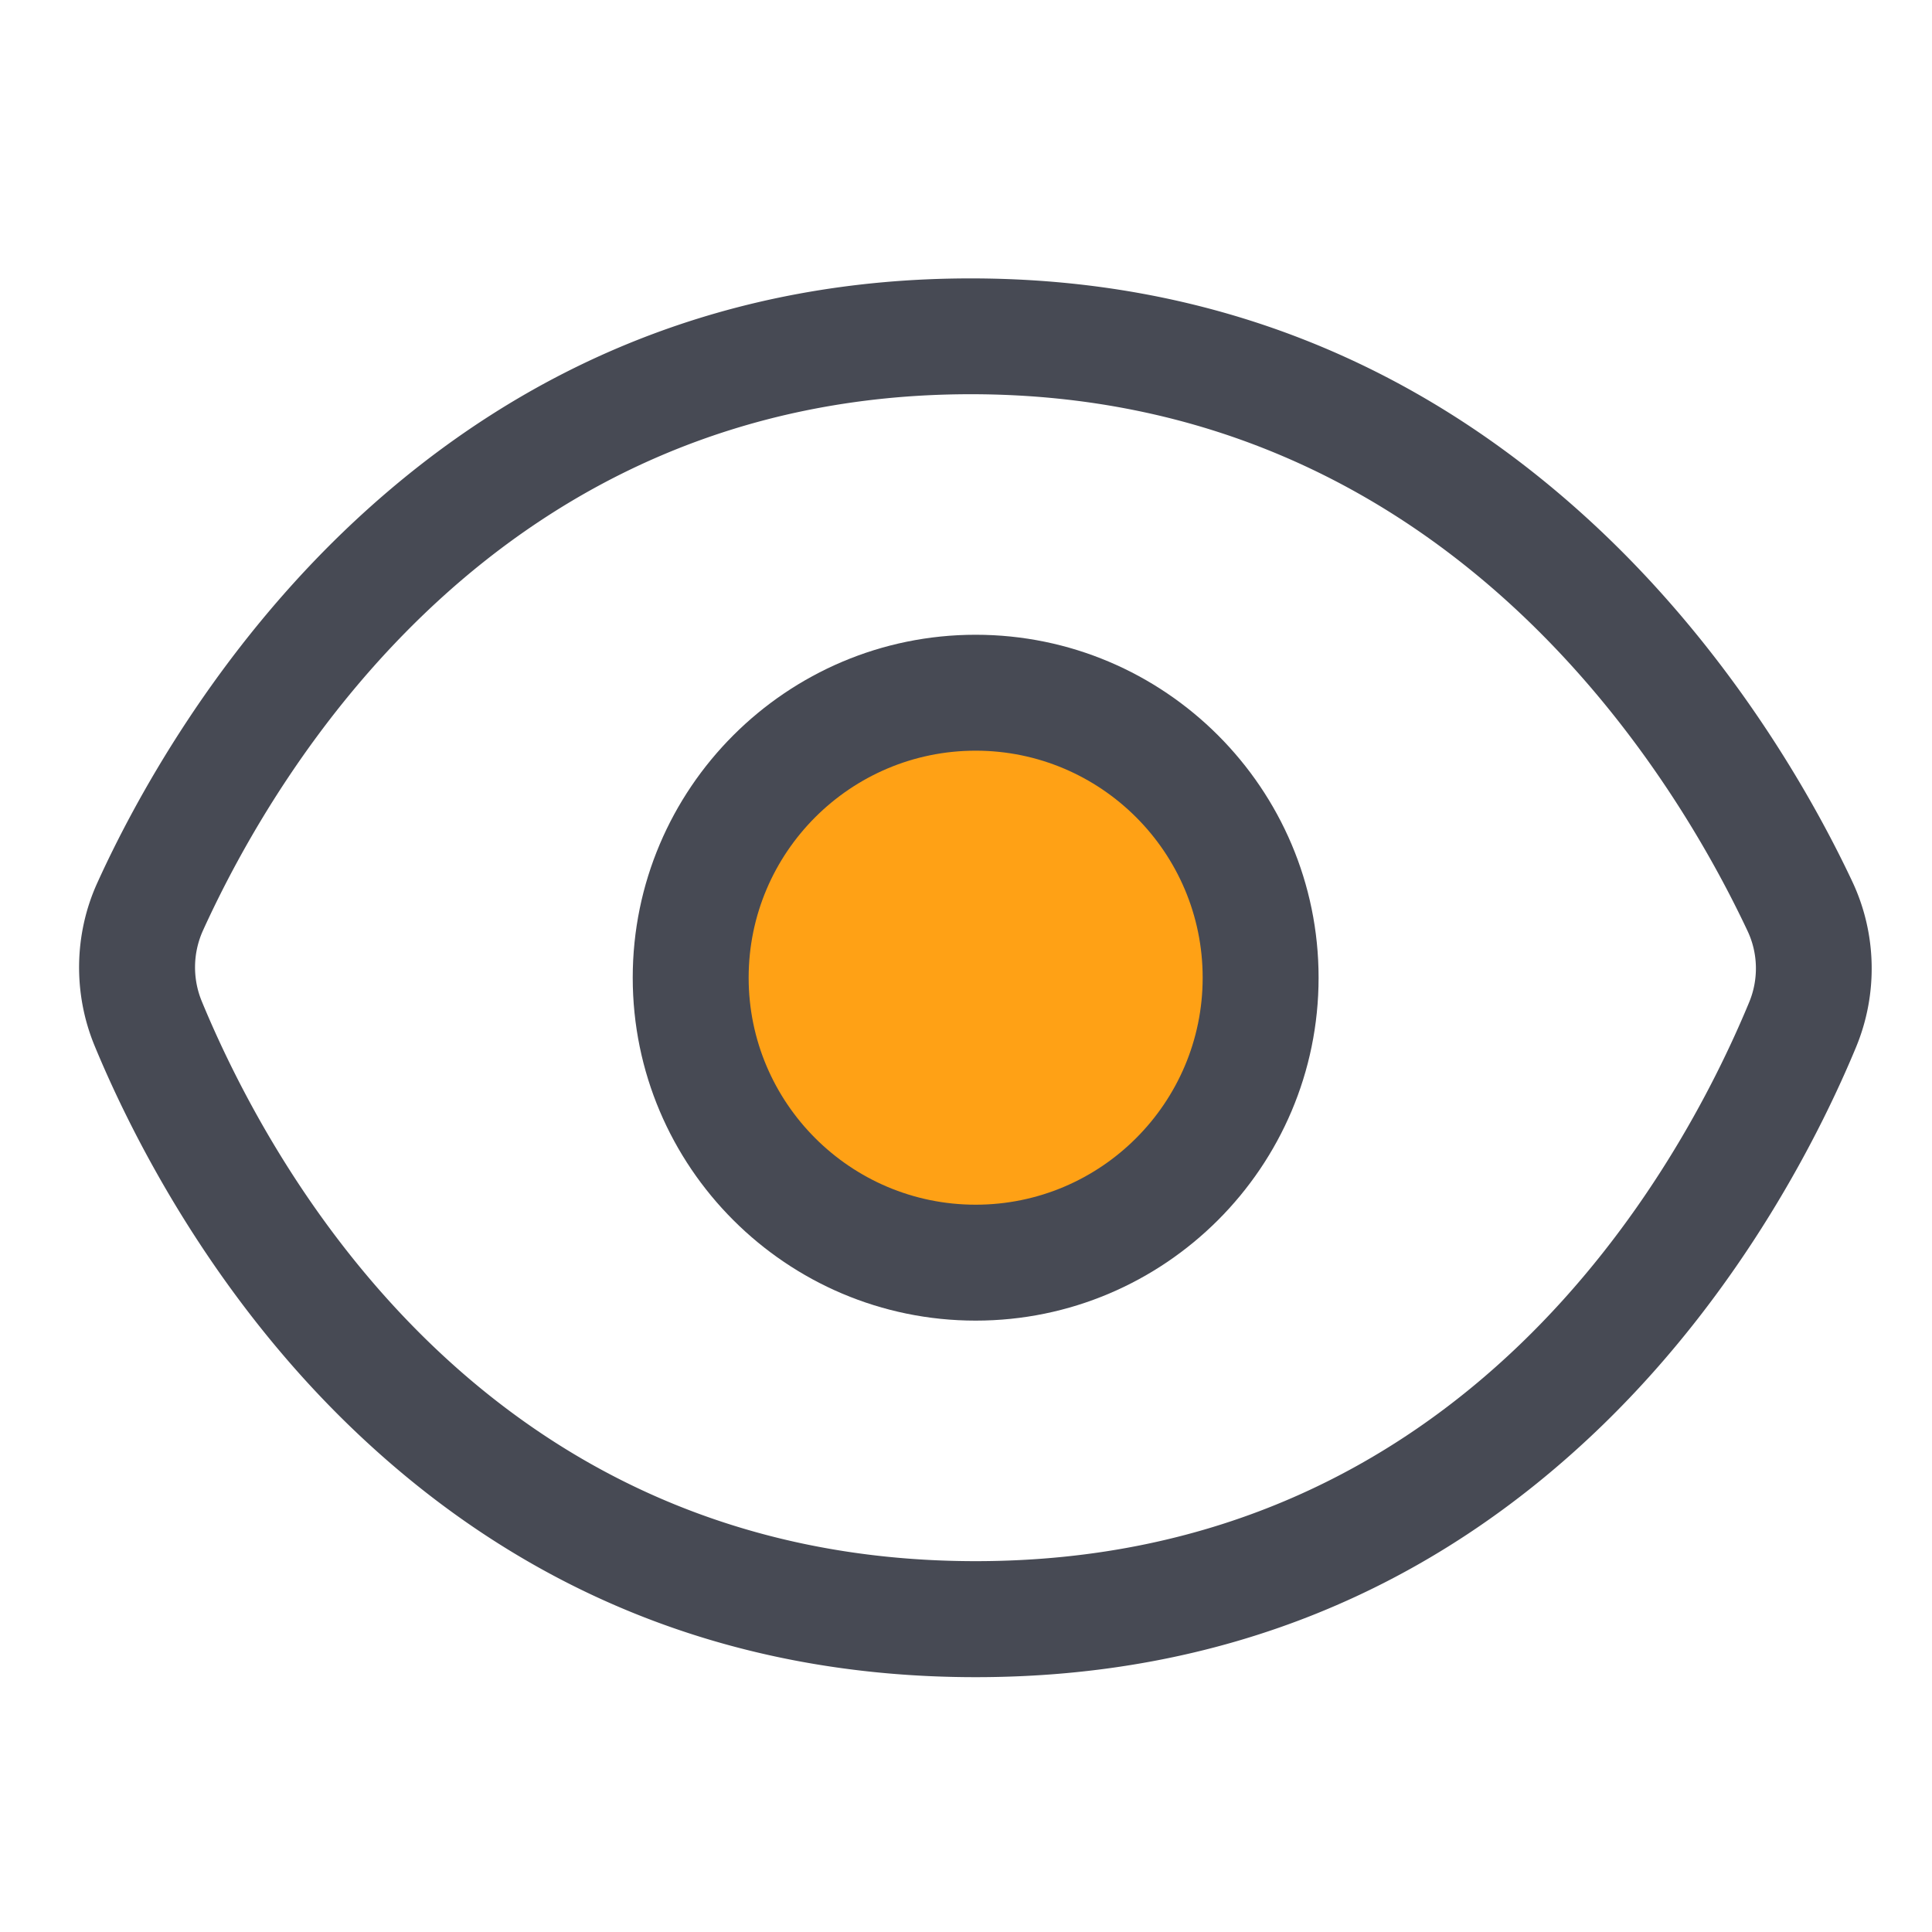 <svg t="1695872741760" class="icon" viewBox="0 0 1024 1024" version="1.1" xmlns="http://www.w3.org/2000/svg" p-id="3263" width="200" height="200"><path d="M517.12 888.934c-129.587 0-241.715-45.312-333.312-134.605-74.342-72.499-115.661-156.467-133.683-200.09-11.418-27.648-10.906-59.136 1.434-86.272 18.995-41.882 62.054-122.419 136.499-191.846 91.494-85.299 201.318-128.563 326.4-128.563 124.877 0 235.162 43.11 327.834 128.102 75.52 69.274 119.808 149.76 139.469 191.59 12.954 27.494 13.67 59.443 2.048 87.603-18.074 43.622-59.494 127.59-133.888 199.987-91.443 88.934-203.418 134.093-332.8 134.093z m-410.163-358.195c36.864 89.19 150.63 296.704 410.163 296.704 259.226 0 373.043-207.155 409.958-296.192 5.069-12.186 4.762-26.01-0.87-37.888-40.243-85.504-160.973-284.416-411.699-284.416S146.381 407.808 107.52 493.312a47.304 47.304 0 0 0-0.563 37.427z" fill="#474A54" p-id="3264"></path><path d="M517.12 518.195m-151.04 0a151.04 151.04 0 1 0 302.08 0 151.04 151.04 0 1 0-302.08 0Z" fill="#ffa115" p-id="3265"></path><path d="M517.12 699.955c-100.25 0-181.76-81.51-181.76-181.76 0-100.198 81.51-181.76 181.76-181.76s181.76 81.562 181.76 181.76c0 100.25-81.562 181.76-181.76 181.76z m0-302.08c-66.355 0-120.32 53.965-120.32 120.32s53.965 120.32 120.32 120.32 120.32-53.965 120.32-120.32-53.965-120.32-120.32-120.32z" fill="#474A54" p-id="3266"></path></svg>